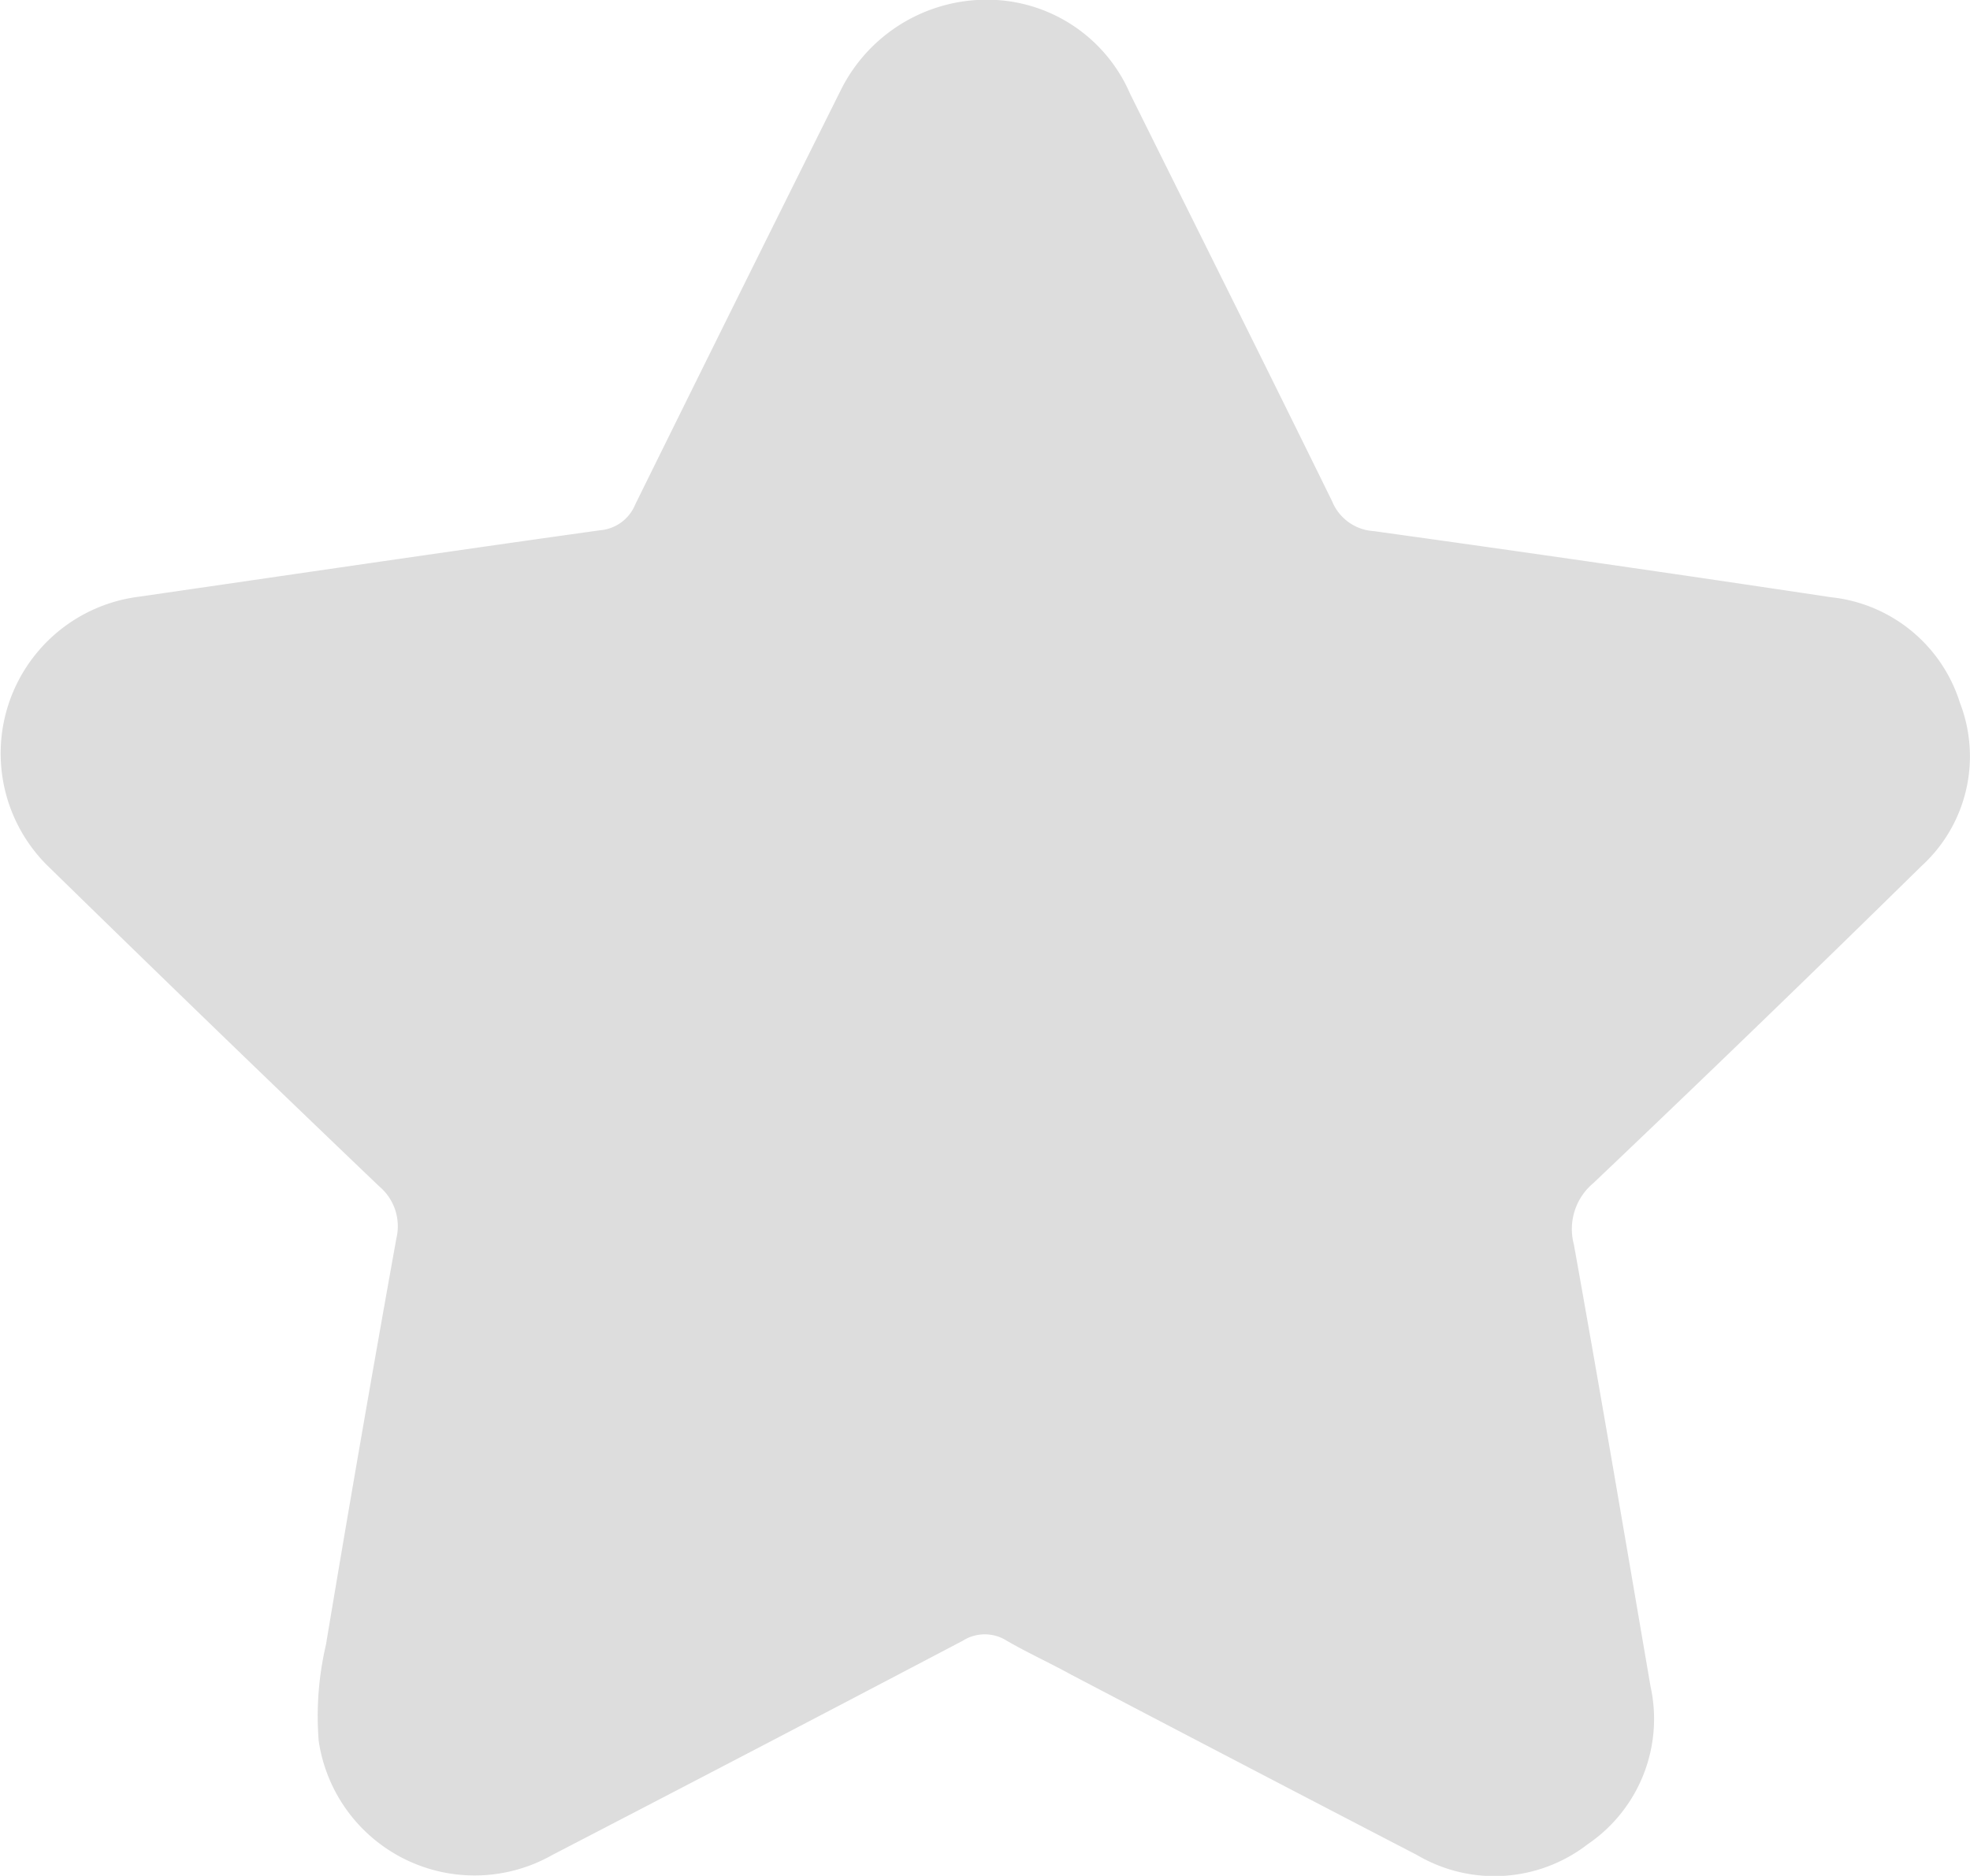 <svg xmlns="http://www.w3.org/2000/svg" width="16.801" height="16" viewBox="0 0 16.801 16">
  <path id="UnFavourite" d="M8.5,0A1.328,1.328,0,0,1,9.638.8c.575,1.158,1.153,2.315,1.723,3.476a.41.41,0,0,0,.354.254q1.951.271,3.9.564a1.294,1.294,0,0,1,1.1.9,1.266,1.266,0,0,1-.329,1.394Q15,8.75,13.588,10.092a.51.51,0,0,0-.165.524c.225,1.254.438,2.51.653,3.766a1.292,1.292,0,0,1-.535,1.348,1.3,1.3,0,0,1-1.455.093q-1.48-.768-2.956-1.542c-.182-.1-.367-.184-.545-.287a.349.349,0,0,0-.373,0q-1.748.919-3.5,1.827a1.344,1.344,0,0,1-1.994-.972,2.675,2.675,0,0,1,.062-.821q.289-1.734.6-3.463a.444.444,0,0,0-.146-.446Q1.821,8.768.422,7.4a1.347,1.347,0,0,1,.76-2.31C2.494,4.9,3.8,4.707,5.117,4.523a.355.355,0,0,0,.3-.219Q6.287,2.54,7.165.78A1.39,1.39,0,0,1,8.5,0" fill="#ddd"/>
</svg>
